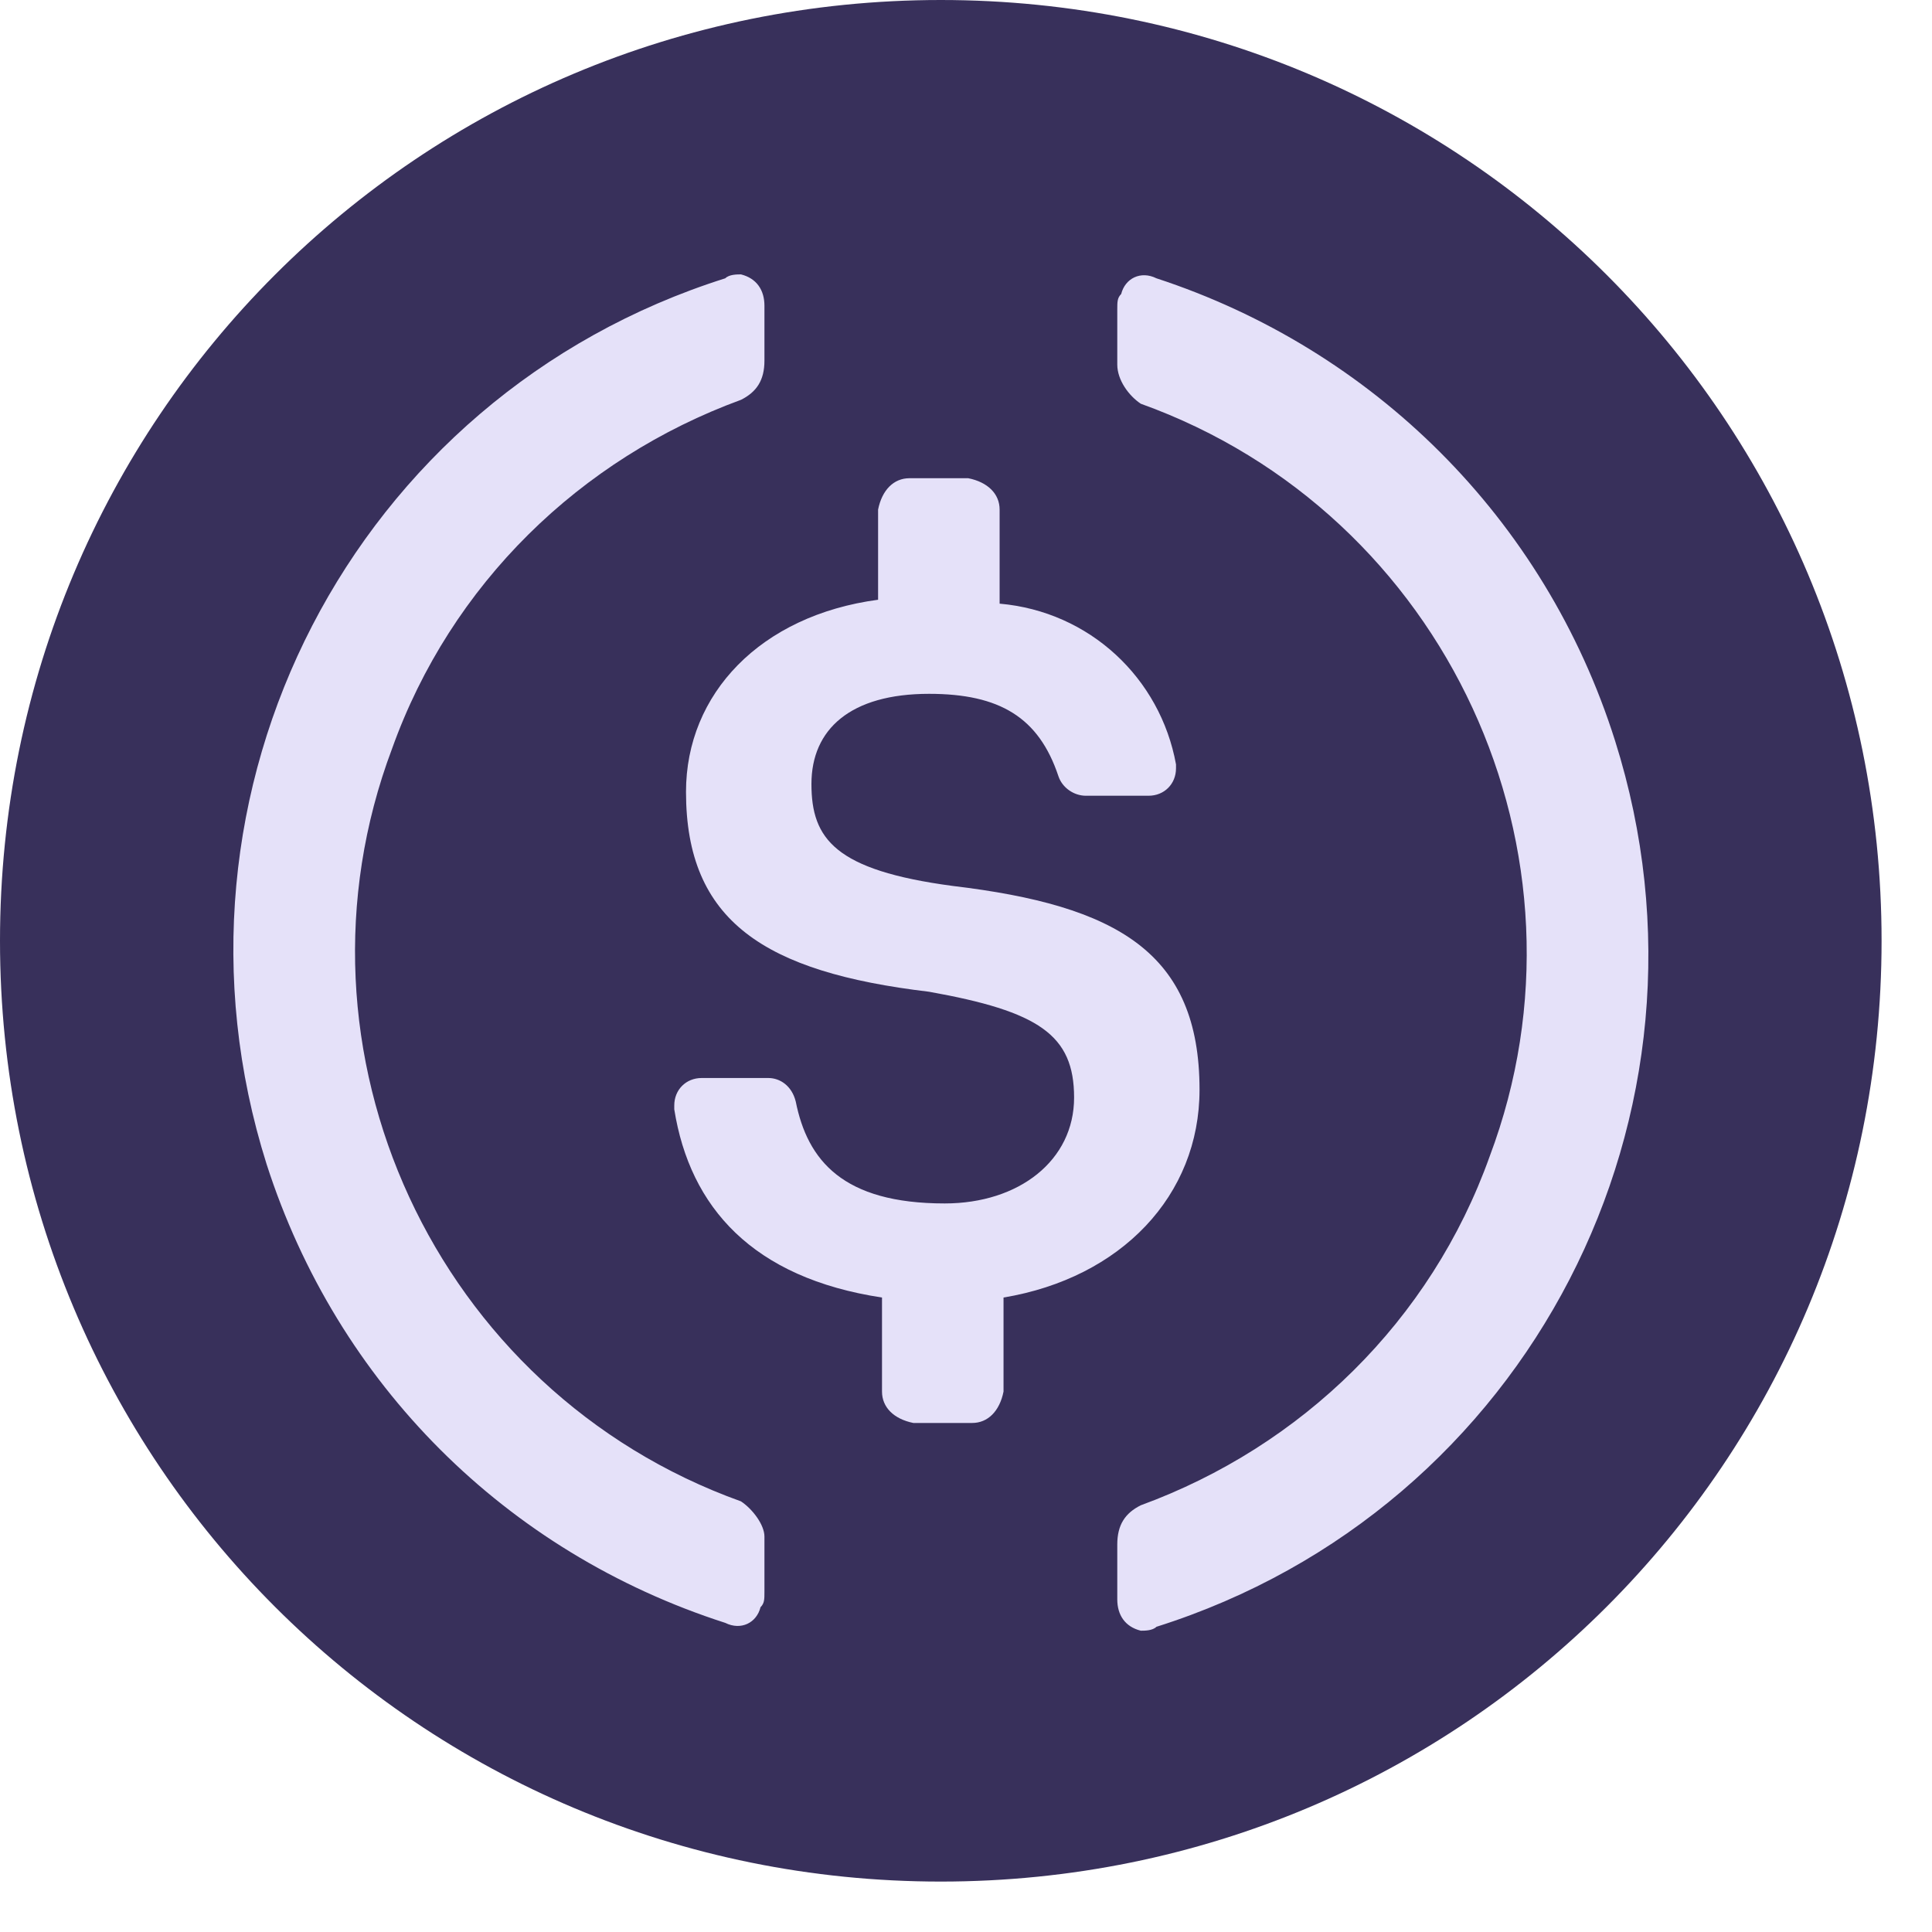 <svg width="40" height="40" viewBox="0 0 40 40" fill="none" xmlns="http://www.w3.org/2000/svg">
<path d="M19.478 38.956C30.273 38.956 38.956 30.273 38.956 19.478C38.956 8.684 30.273 0 19.478 0C8.684 0 0 8.684 0 19.478C0 30.273 8.684 38.956 19.478 38.956Z" fill="#38305B"/>
<path d="M24.835 22.562C24.835 19.722 23.131 18.748 19.722 18.342C17.287 18.017 16.8 17.368 16.8 16.232C16.8 15.095 17.612 14.365 19.235 14.365C20.696 14.365 21.507 14.852 21.913 16.069C21.994 16.313 22.238 16.475 22.481 16.475H23.78C24.104 16.475 24.348 16.232 24.348 15.907V15.826C24.023 14.04 22.562 12.661 20.696 12.498V10.55C20.696 10.226 20.452 9.982 20.047 9.901H18.829C18.504 9.901 18.261 10.145 18.18 10.55V12.417C15.745 12.742 14.203 14.365 14.203 16.394C14.203 19.072 15.826 20.127 19.235 20.533C21.507 20.939 22.238 21.426 22.238 22.724C22.238 24.023 21.101 24.916 19.559 24.916C17.449 24.916 16.719 24.023 16.475 22.806C16.394 22.481 16.151 22.319 15.907 22.319H14.527C14.203 22.319 13.96 22.562 13.96 22.887V22.968C14.284 24.997 15.583 26.458 18.261 26.864V28.811C18.261 29.136 18.504 29.379 18.91 29.461H20.128C20.452 29.461 20.696 29.217 20.777 28.811V26.864C23.212 26.458 24.835 24.753 24.835 22.562Z" fill="#E5E1F9"/>
<path fill-rule="evenodd" clip-rule="evenodd" d="M8.117 15.501C5.764 21.751 9.01 28.812 15.341 31.084C15.584 31.246 15.827 31.571 15.827 31.814V32.951C15.827 33.113 15.827 33.194 15.746 33.275C15.665 33.6 15.341 33.762 15.016 33.6C10.471 32.139 6.981 28.649 5.52 24.104C3.085 16.394 7.306 8.197 15.016 5.762C15.097 5.681 15.259 5.681 15.341 5.681C15.665 5.762 15.827 6.006 15.827 6.33V7.467C15.827 7.872 15.665 8.116 15.341 8.278C12.013 9.496 9.335 12.093 8.117 15.501ZM23.213 6.087C23.294 5.762 23.619 5.6 23.943 5.762C28.407 7.223 31.978 10.713 33.439 15.339C35.874 23.049 31.654 31.246 23.943 33.681C23.862 33.762 23.7 33.762 23.619 33.762C23.294 33.681 23.132 33.438 23.132 33.113V31.977C23.132 31.571 23.294 31.327 23.619 31.165C26.946 29.948 29.625 27.351 30.842 23.942C33.196 17.692 29.949 10.632 23.619 8.359C23.375 8.197 23.132 7.872 23.132 7.548V6.411C23.132 6.249 23.132 6.168 23.213 6.087Z" fill="#E5E1F9"/>
</svg>
